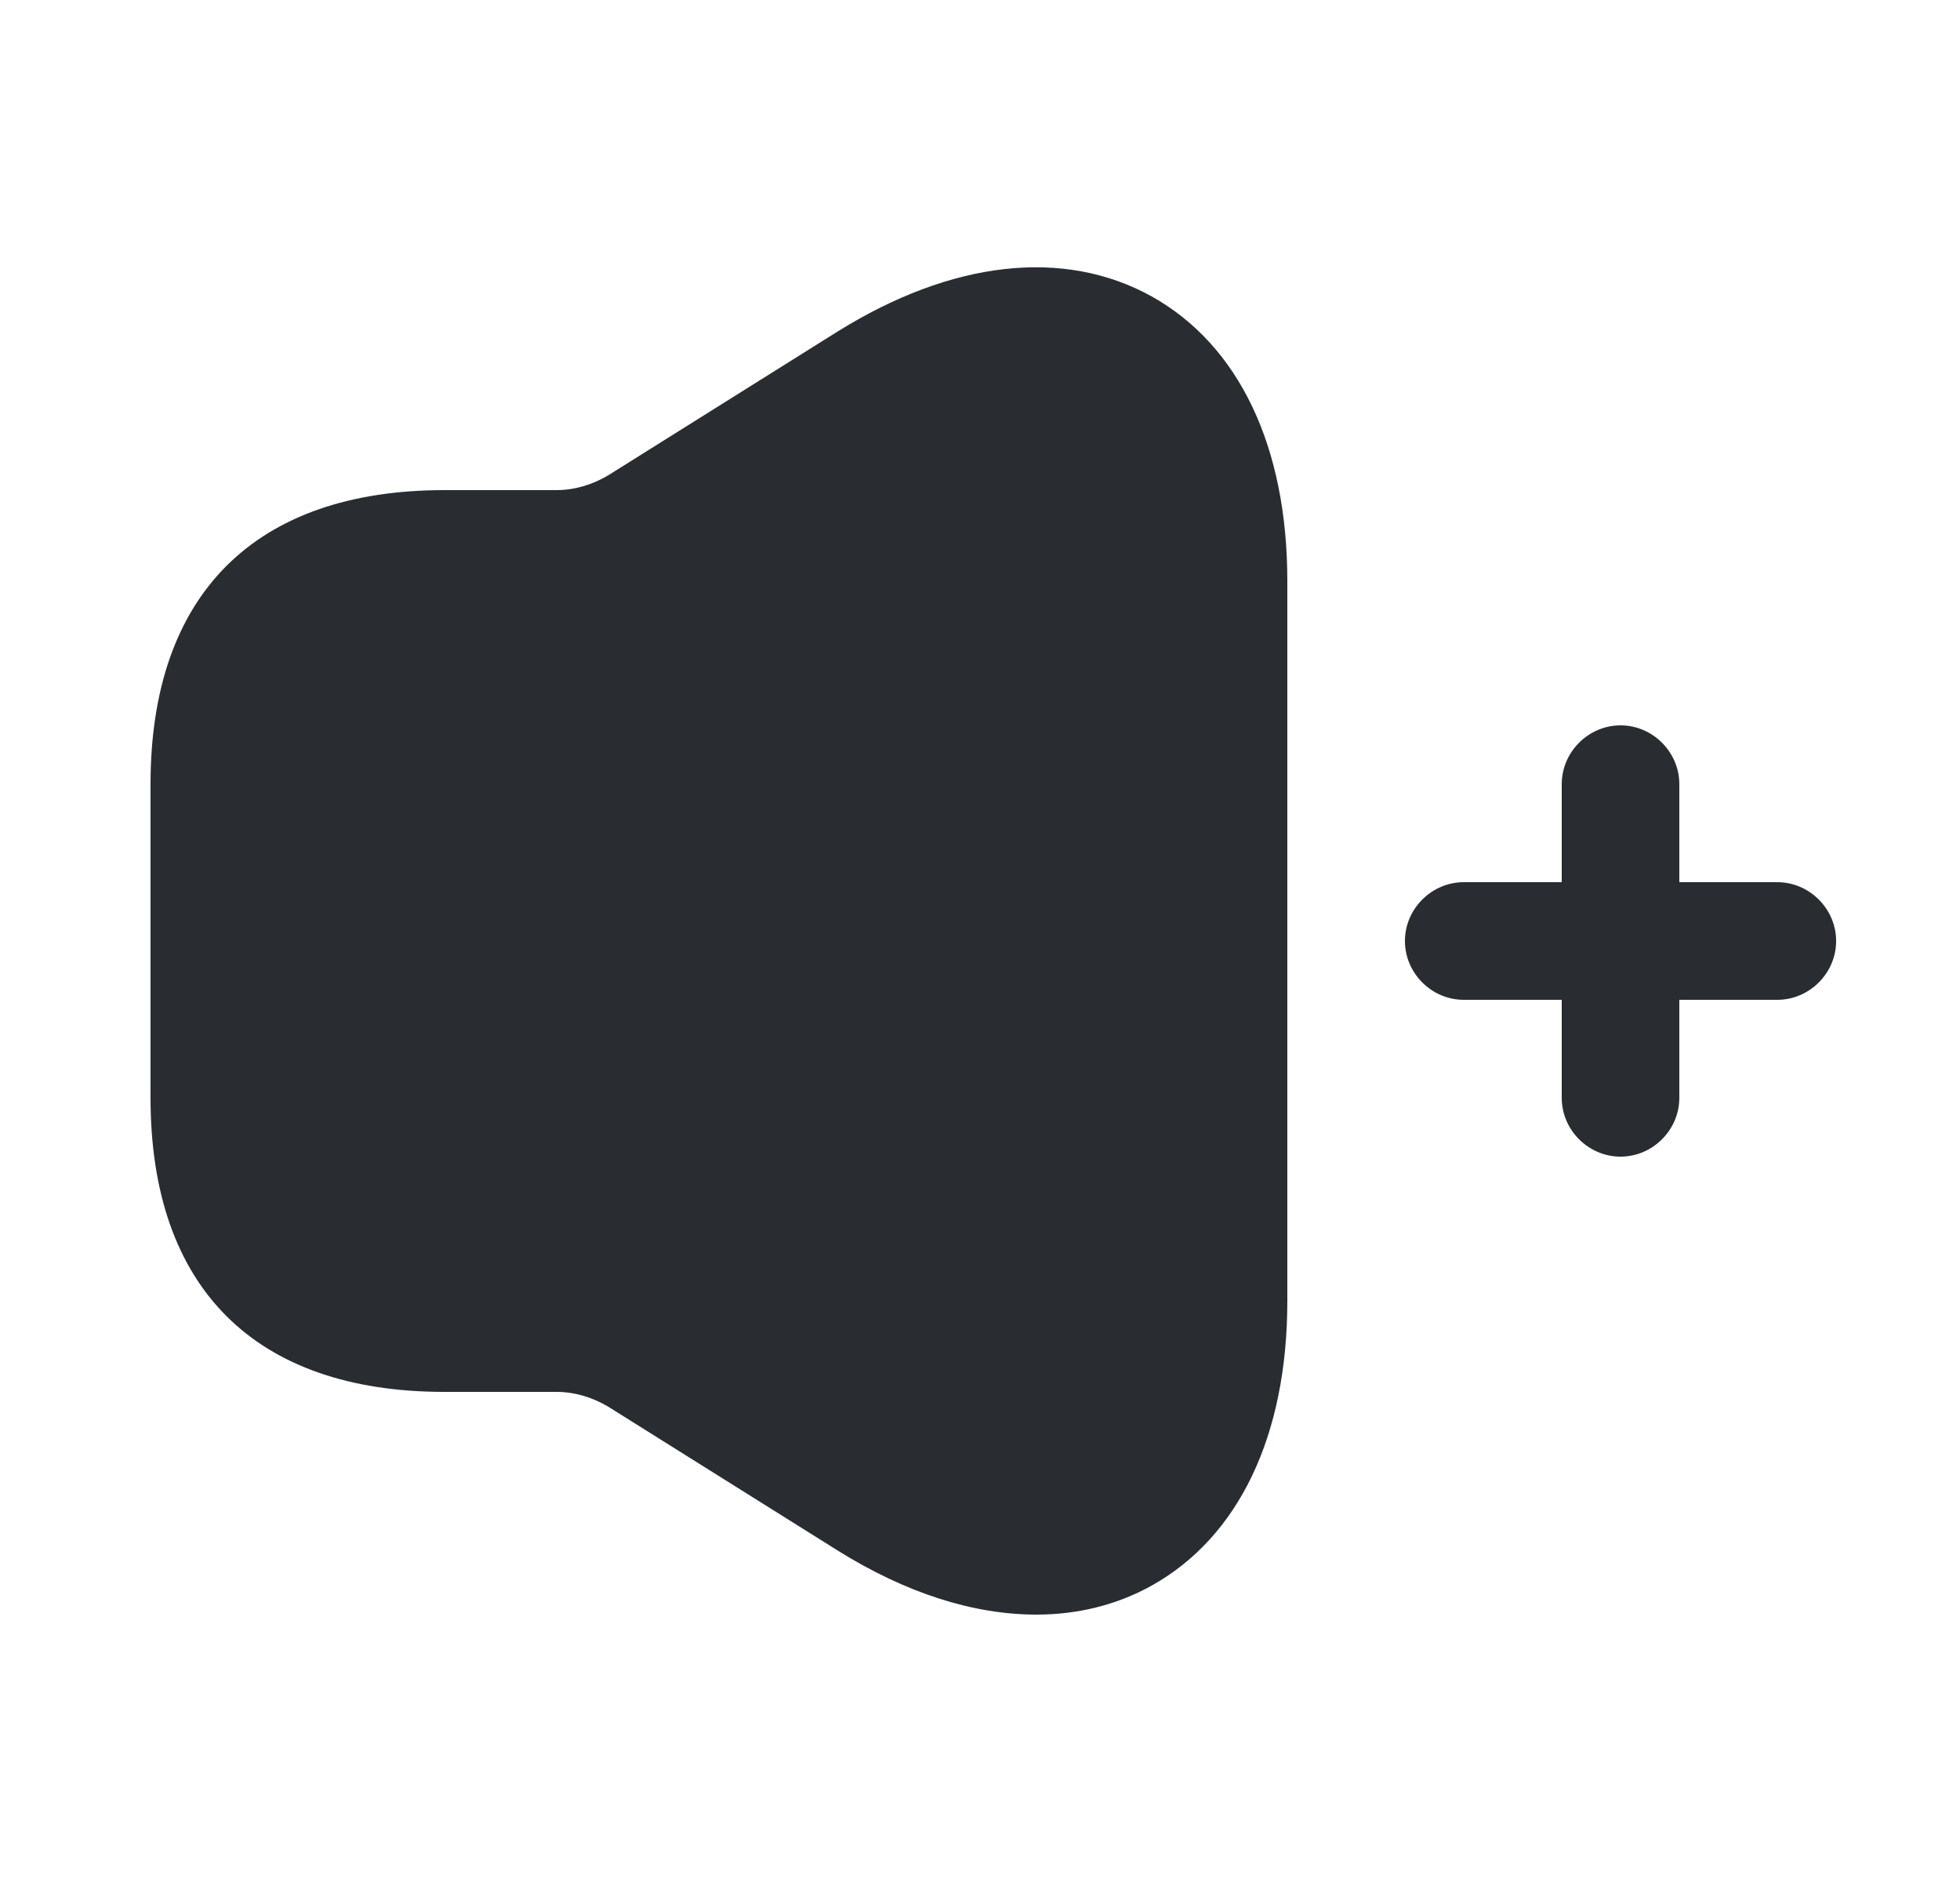 <svg width="25" height="24" viewBox="0 0 25 24" fill="none" xmlns="http://www.w3.org/2000/svg">
<path d="M22.67 11.25H21.42V10C21.42 9.59 21.08 9.25 20.67 9.25C20.26 9.25 19.92 9.59 19.92 10V11.25H18.67C18.26 11.25 17.92 11.59 17.92 12C17.92 12.41 18.26 12.75 18.67 12.75H19.92V14C19.92 14.41 20.26 14.75 20.67 14.75C21.08 14.75 21.42 14.41 21.42 14V12.75H22.67C23.08 12.75 23.42 12.41 23.42 12C23.42 11.59 23.08 11.25 22.67 11.25Z" fill="#292D32"/>
<path d="M14.69 3.78C13.57 3.16 12.14 3.32 10.68 4.23L7.76 6.06C7.56 6.18 7.33 6.25 7.1 6.25H6.17H5.67C3.25 6.25 1.92 7.58 1.92 10V14C1.92 16.42 3.25 17.75 5.67 17.75H6.17H7.1C7.33 17.75 7.56 17.82 7.76 17.94L10.68 19.77C11.56 20.32 12.42 20.59 13.22 20.59C13.74 20.59 14.24 20.47 14.69 20.22C15.8 19.6 16.42 18.31 16.42 16.59V7.41C16.42 5.69 15.8 4.4 14.69 3.78Z" fill="#292D32"/>
</svg>
